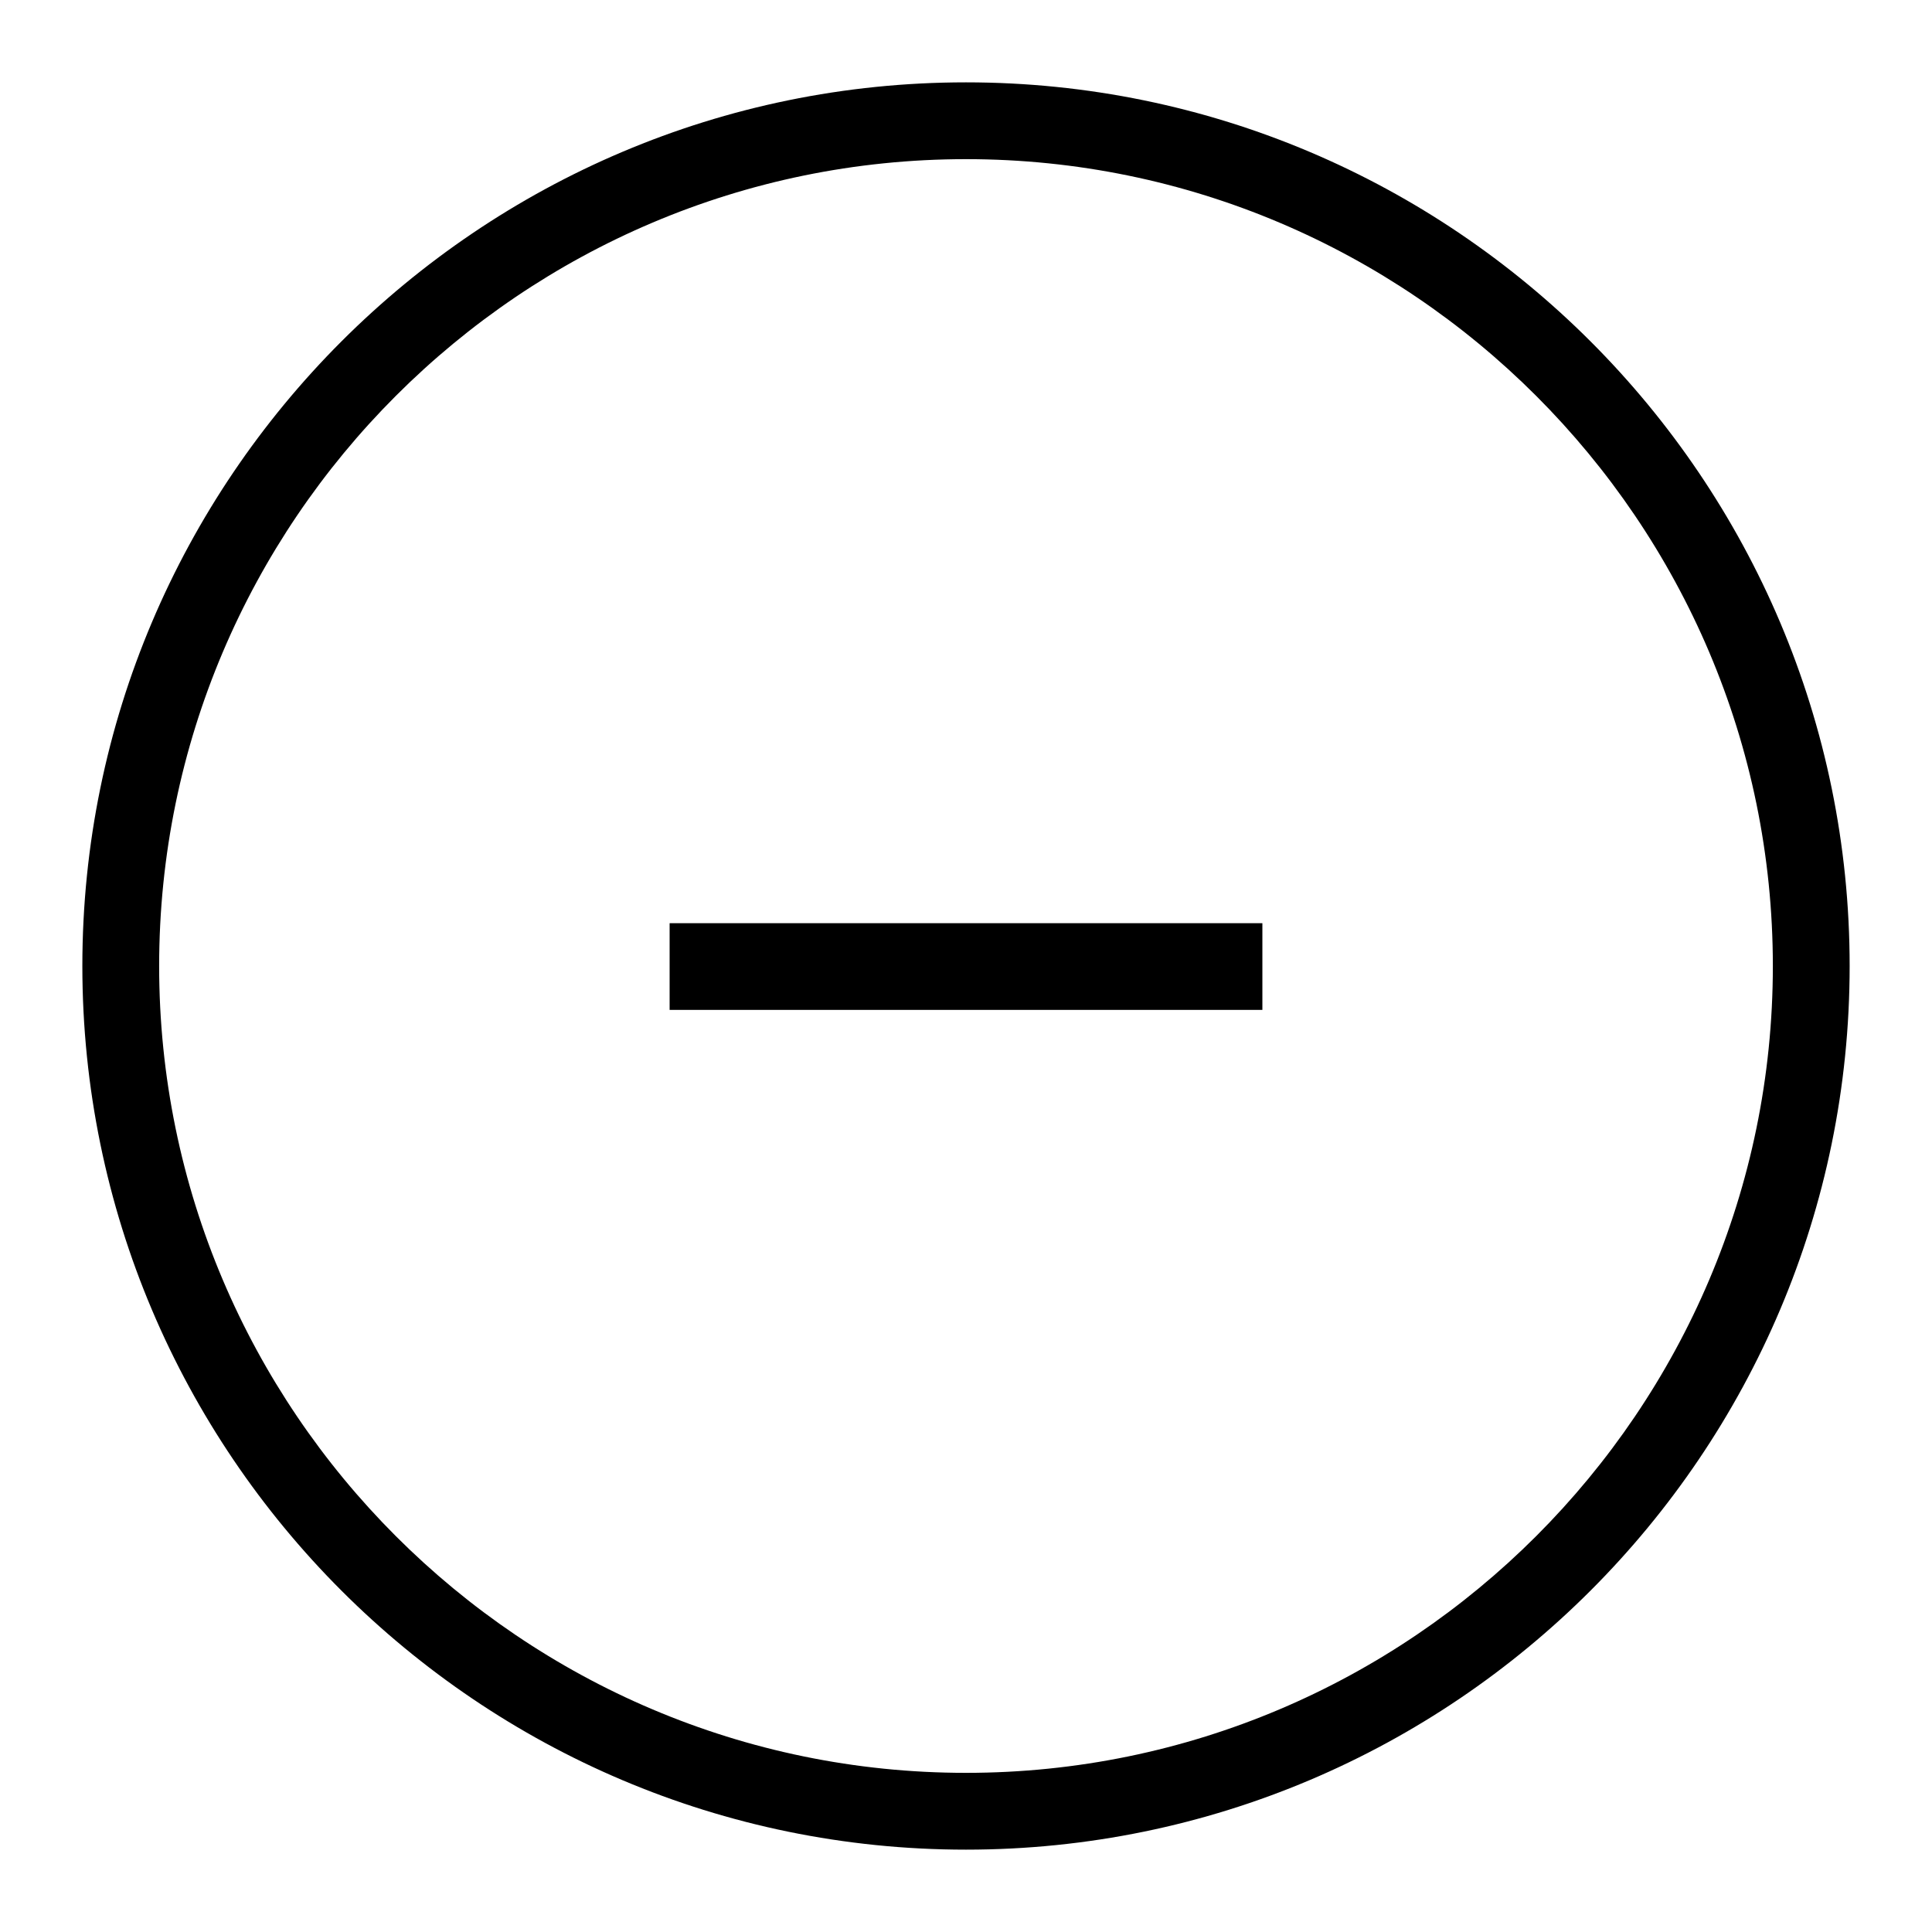 <!-- Generated by IcoMoon.io -->
<svg version="1.1" xmlns="http://www.w3.org/2000/svg" width="32" height="32" viewBox="0 0 32 32">
<title>less</title>
<path d="M11.091 15.291h9.818v1.436h-9.818v-1.436z"></path>
<path d="M16 30.636c-8.073 0-14.636-6.564-14.636-14.636s6.564-14.636 14.636-14.636 14.636 6.564 14.636 14.636-6.564 14.636-14.636 14.636zM16 2.636c-7.364 0-13.364 6-13.364 13.364s6 13.364 13.364 13.364c7.364 0 13.364-6 13.364-13.364s-6-13.364-13.364-13.364z"></path>
</svg>
